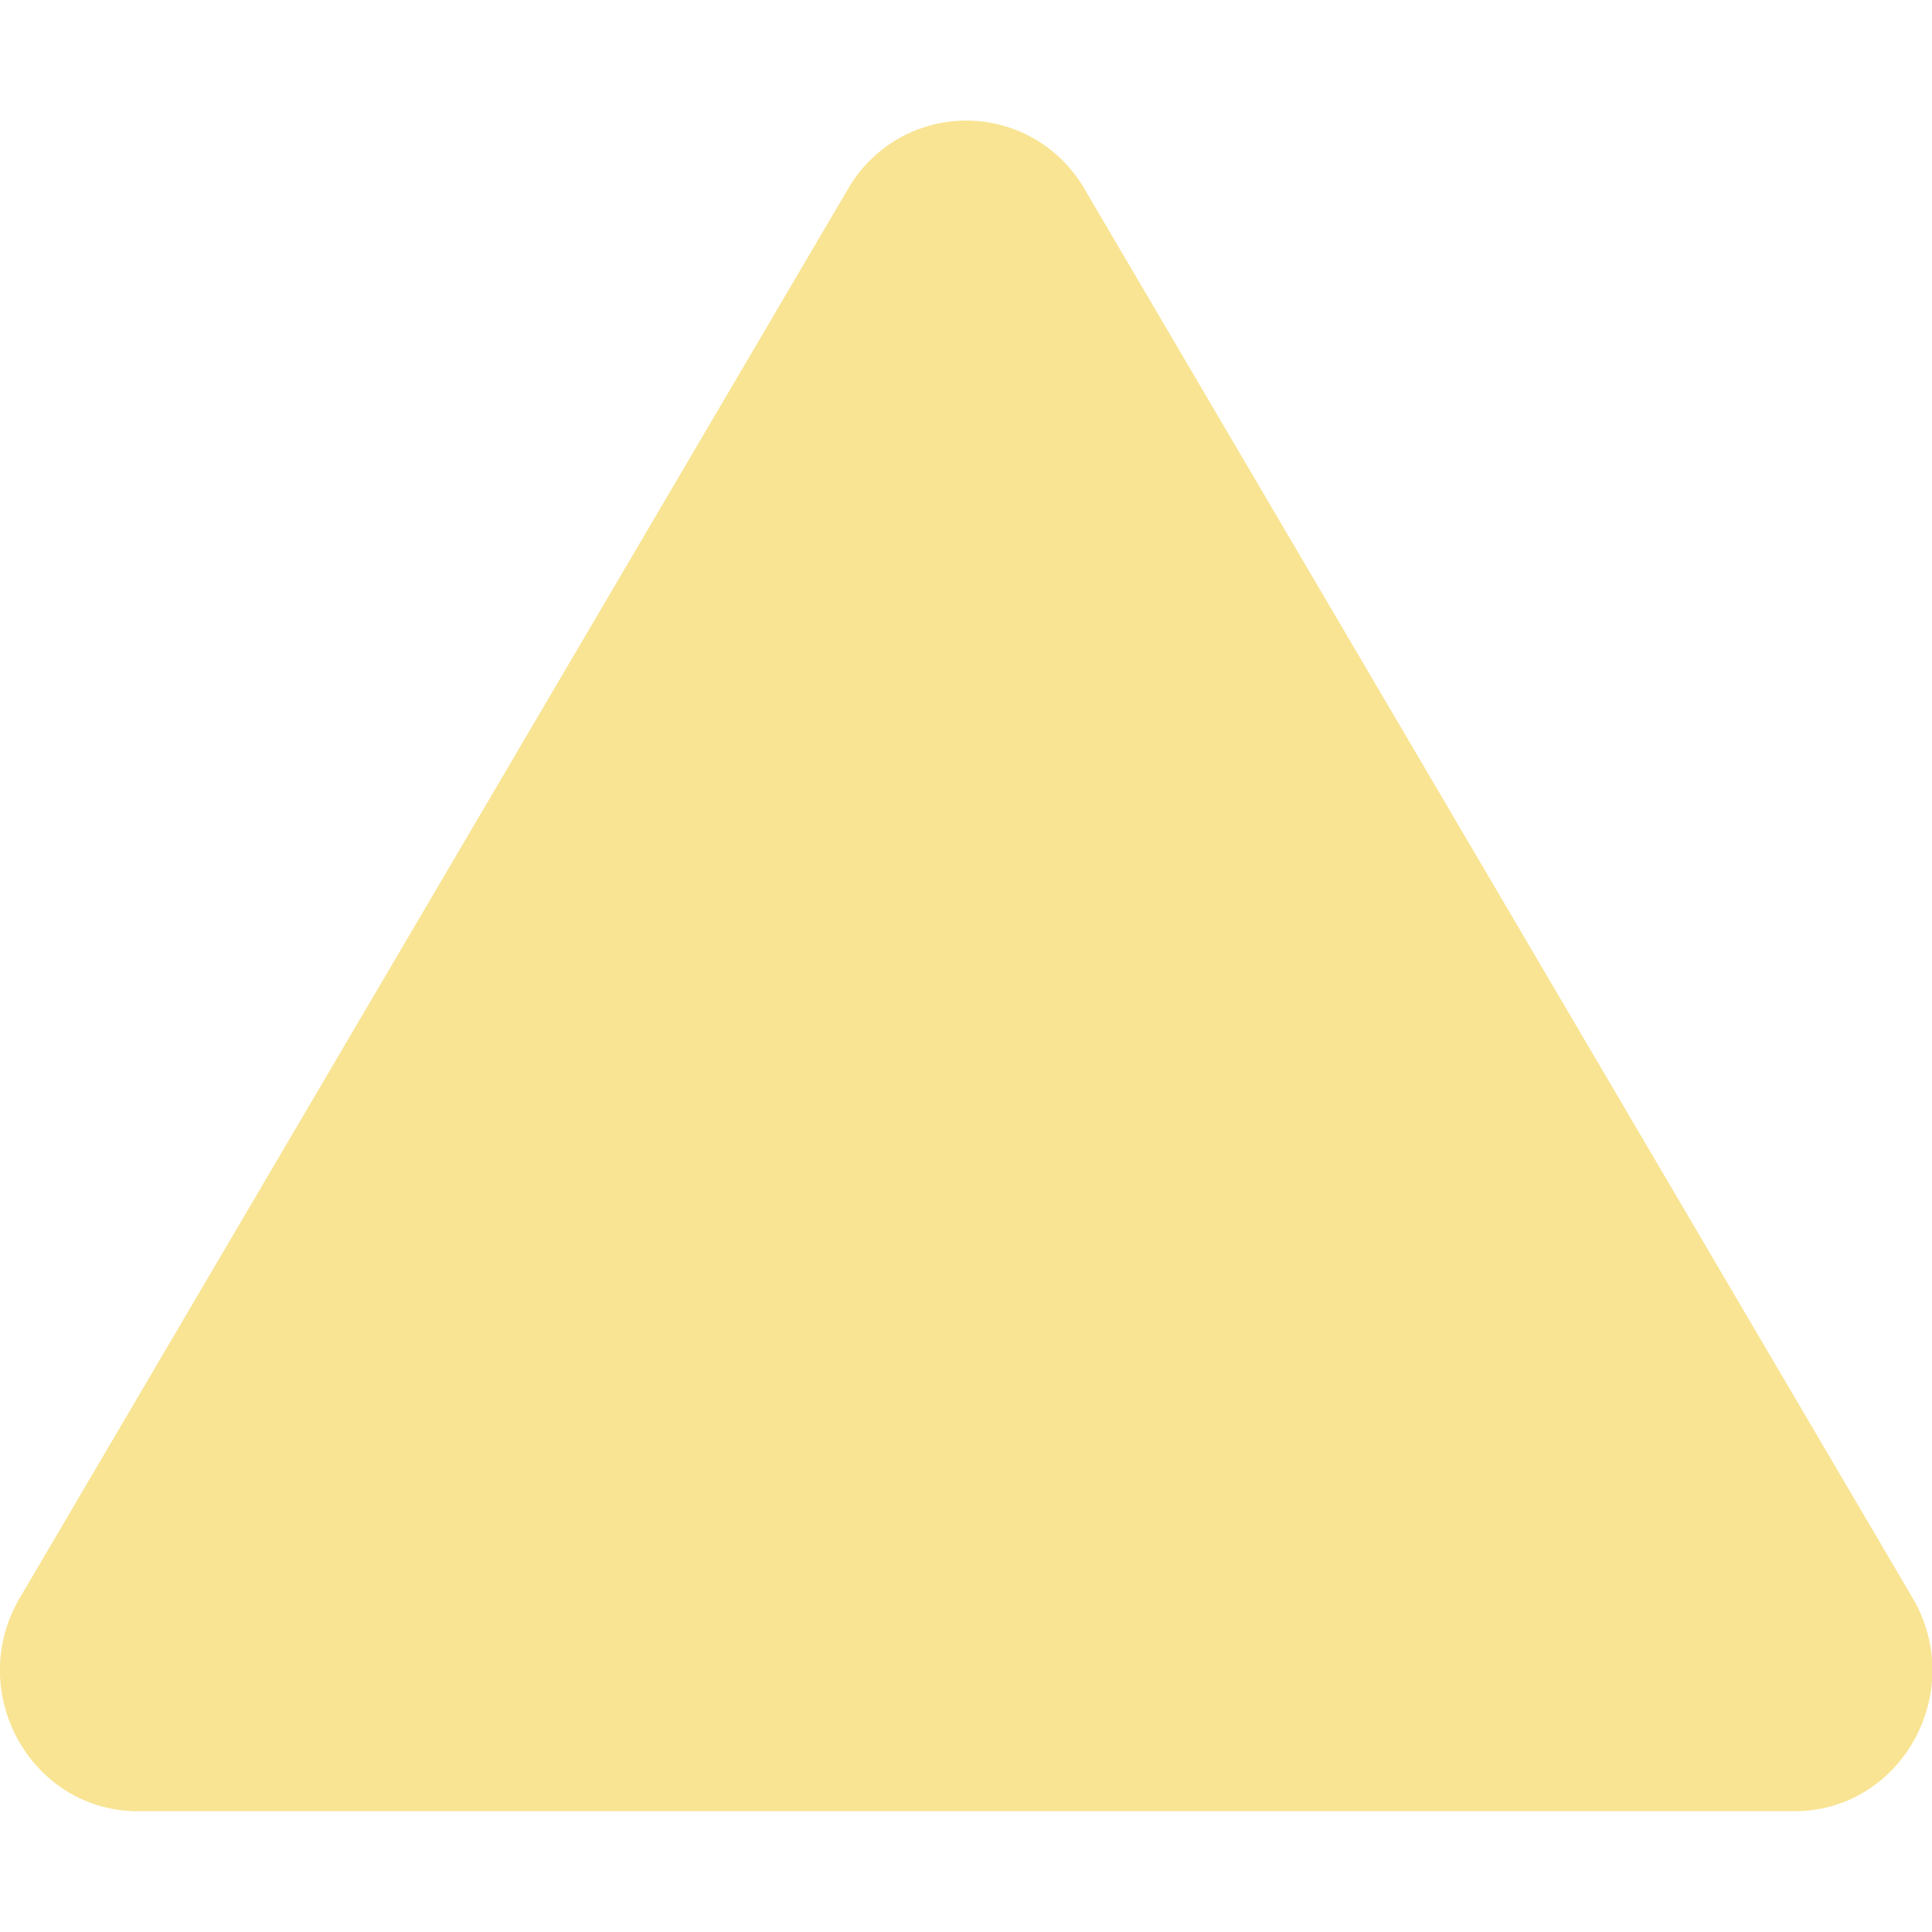 <svg width="16px" height="16px" viewBox="0 0 16 16" xmlns="http://www.w3.org/2000/svg" fill="currentColor" class="bi bi-triangle-fill">
  <path fill-rule="evenodd" d="M7.022 1.566a1.13 1.13 0 0 1 1.96 0l6.857 11.667c.457.778-.092 1.767-.98 1.767H1.144c-.889 0-1.437-.99-.98-1.767L7.022 1.566z" fill="#f9e494"/>
</svg>